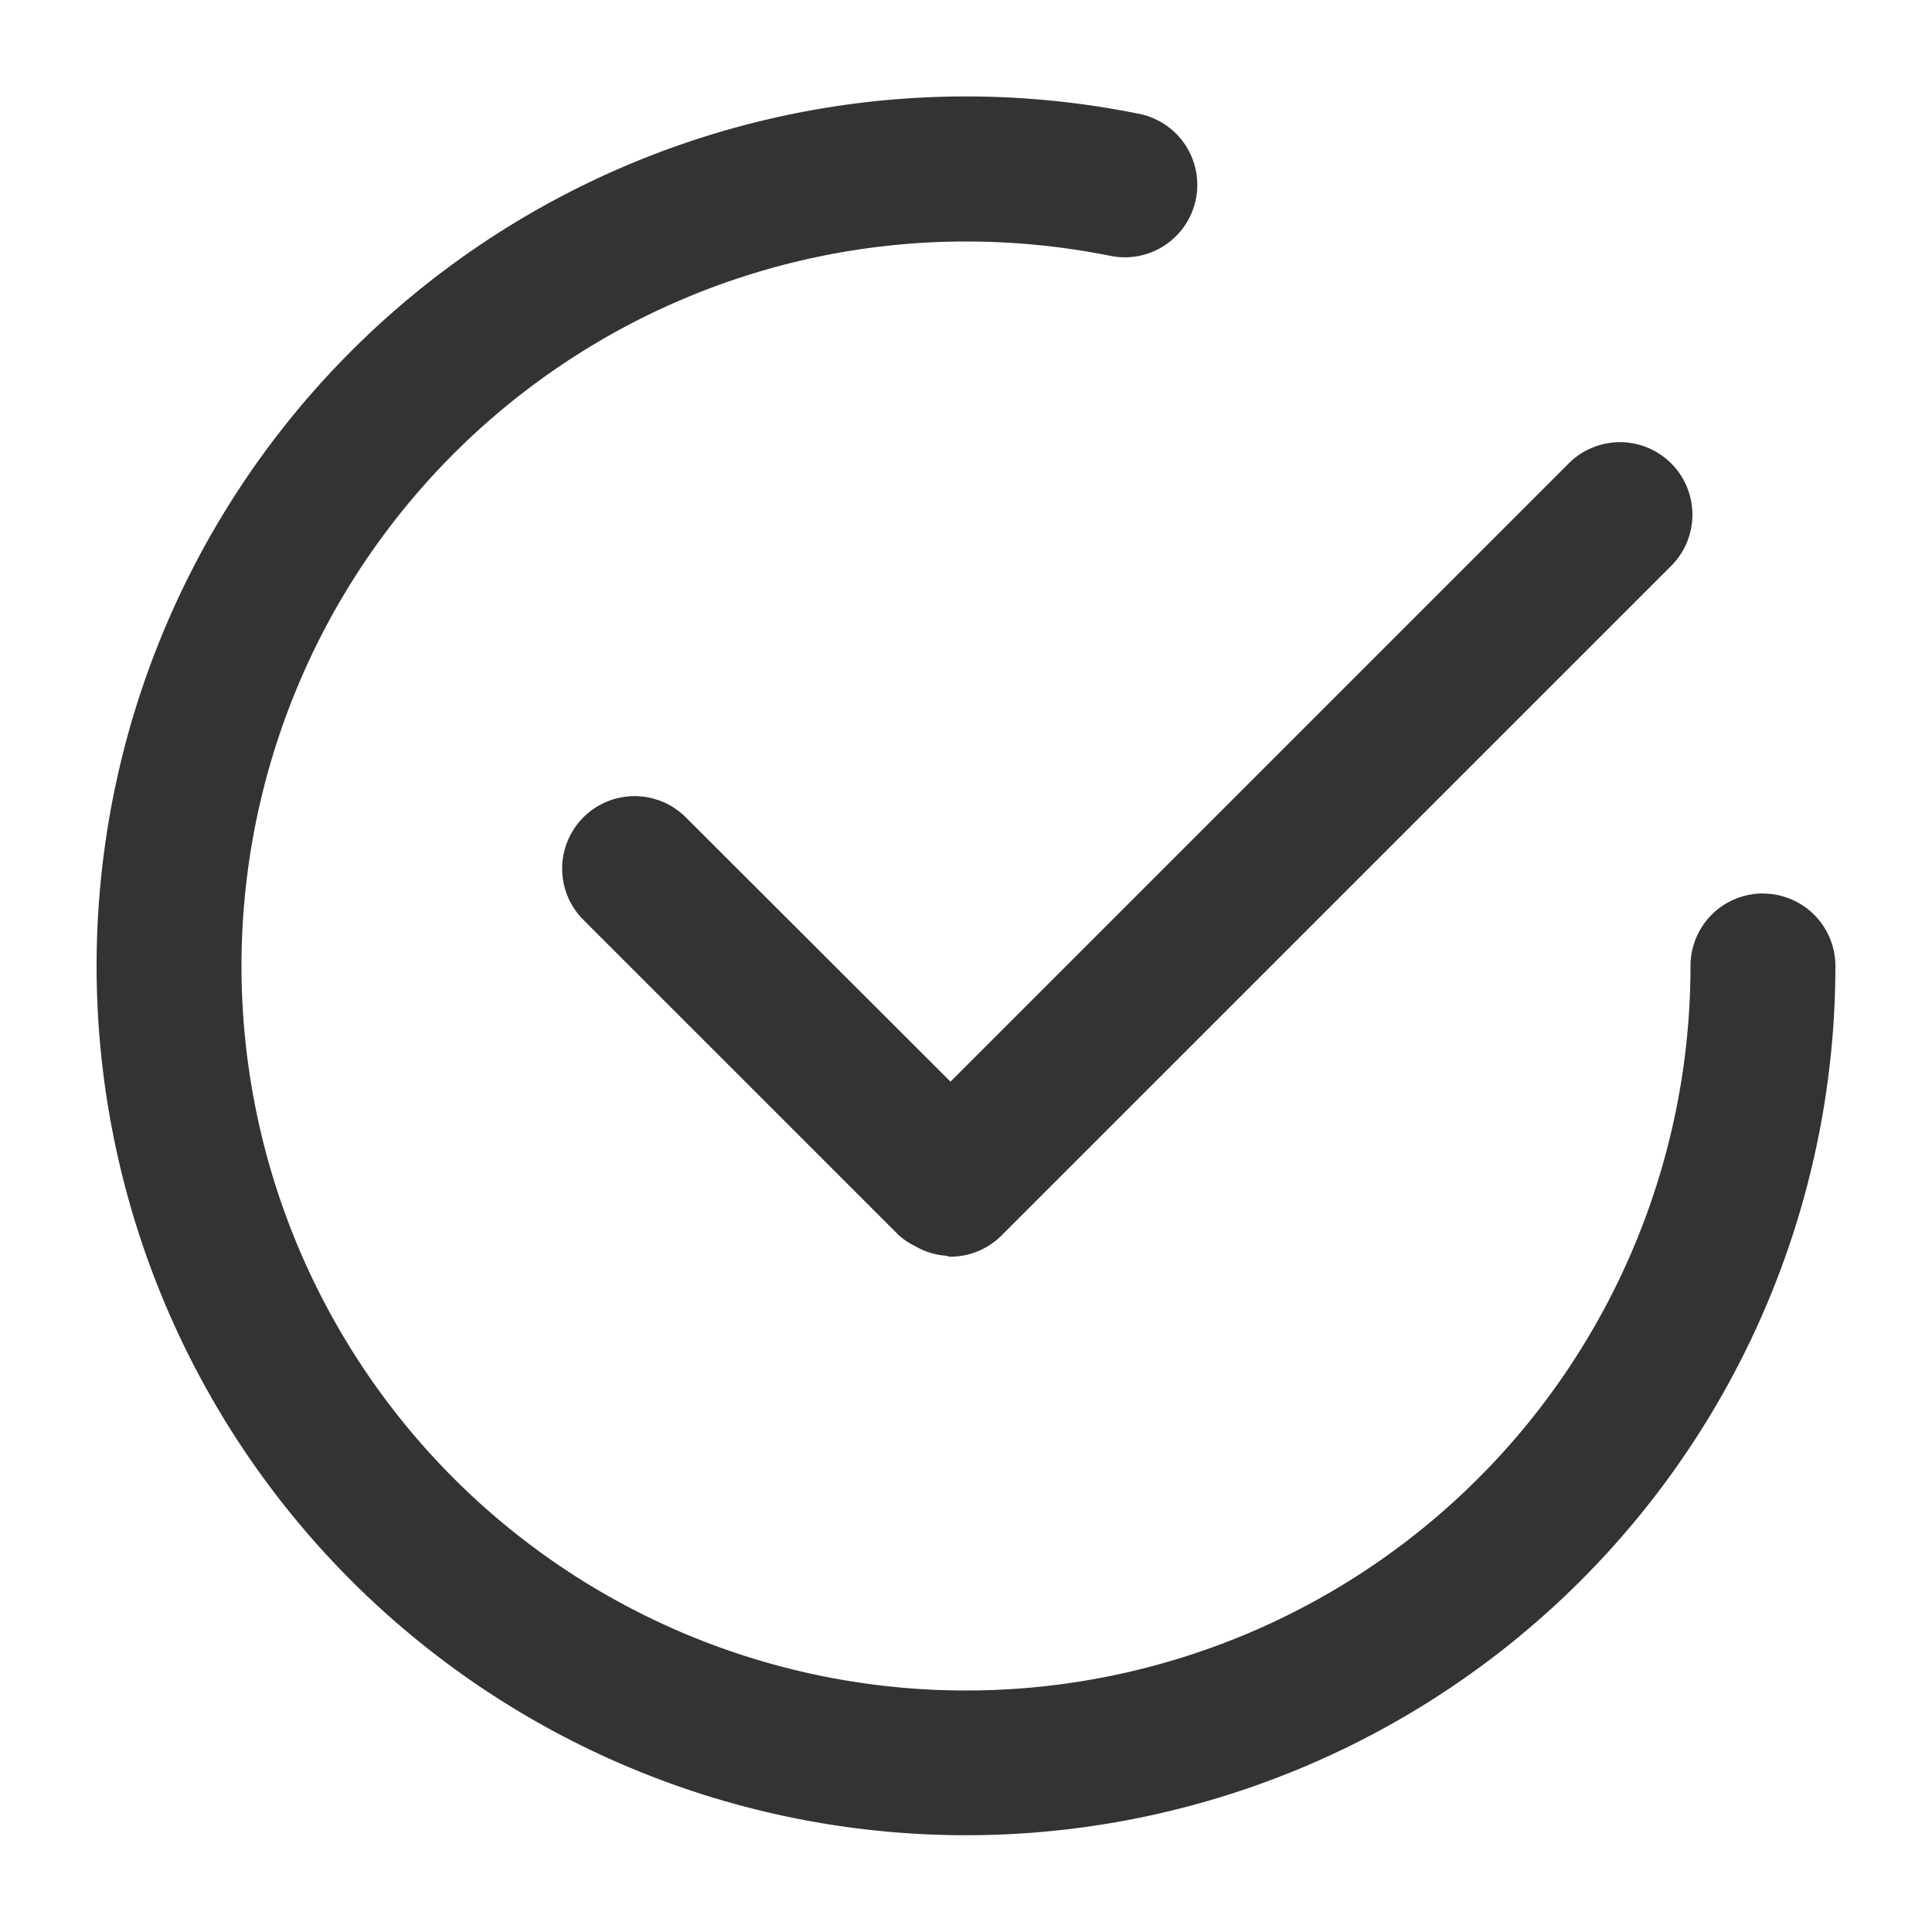 <svg t="1586781364679" class="icon" viewBox="0 0 1024 1024" version="1.1" xmlns="http://www.w3.org/2000/svg" p-id="17648" width="32" height="32"><path d="M363.52 433.229a38.4 38.4 0 1 0-54.323 54.298l167.322 167.296a37.018 37.018 0 0 0 8.422 5.581 37.427 37.427 0 0 0 15.923 5.12c0.947 0 1.843 0.563 2.79 0.563a38.4 38.4 0 0 0 27.162-11.238L885.76 299.93a38.4 38.4 0 0 0-54.298-54.323l-327.68 327.68z m570.88 40.32A38.4 38.4 0 0 0 896 512 384 384 0 1 1 512 128a389.734 389.734 0 0 1 75.904 7.475 38.4 38.4 0 1 0 15.078-75.29A460.8 460.8 0 1 0 972.8 512a38.4 38.4 0 0 0-38.4-38.4z" fill="#333333" p-id="17649"></path></svg>